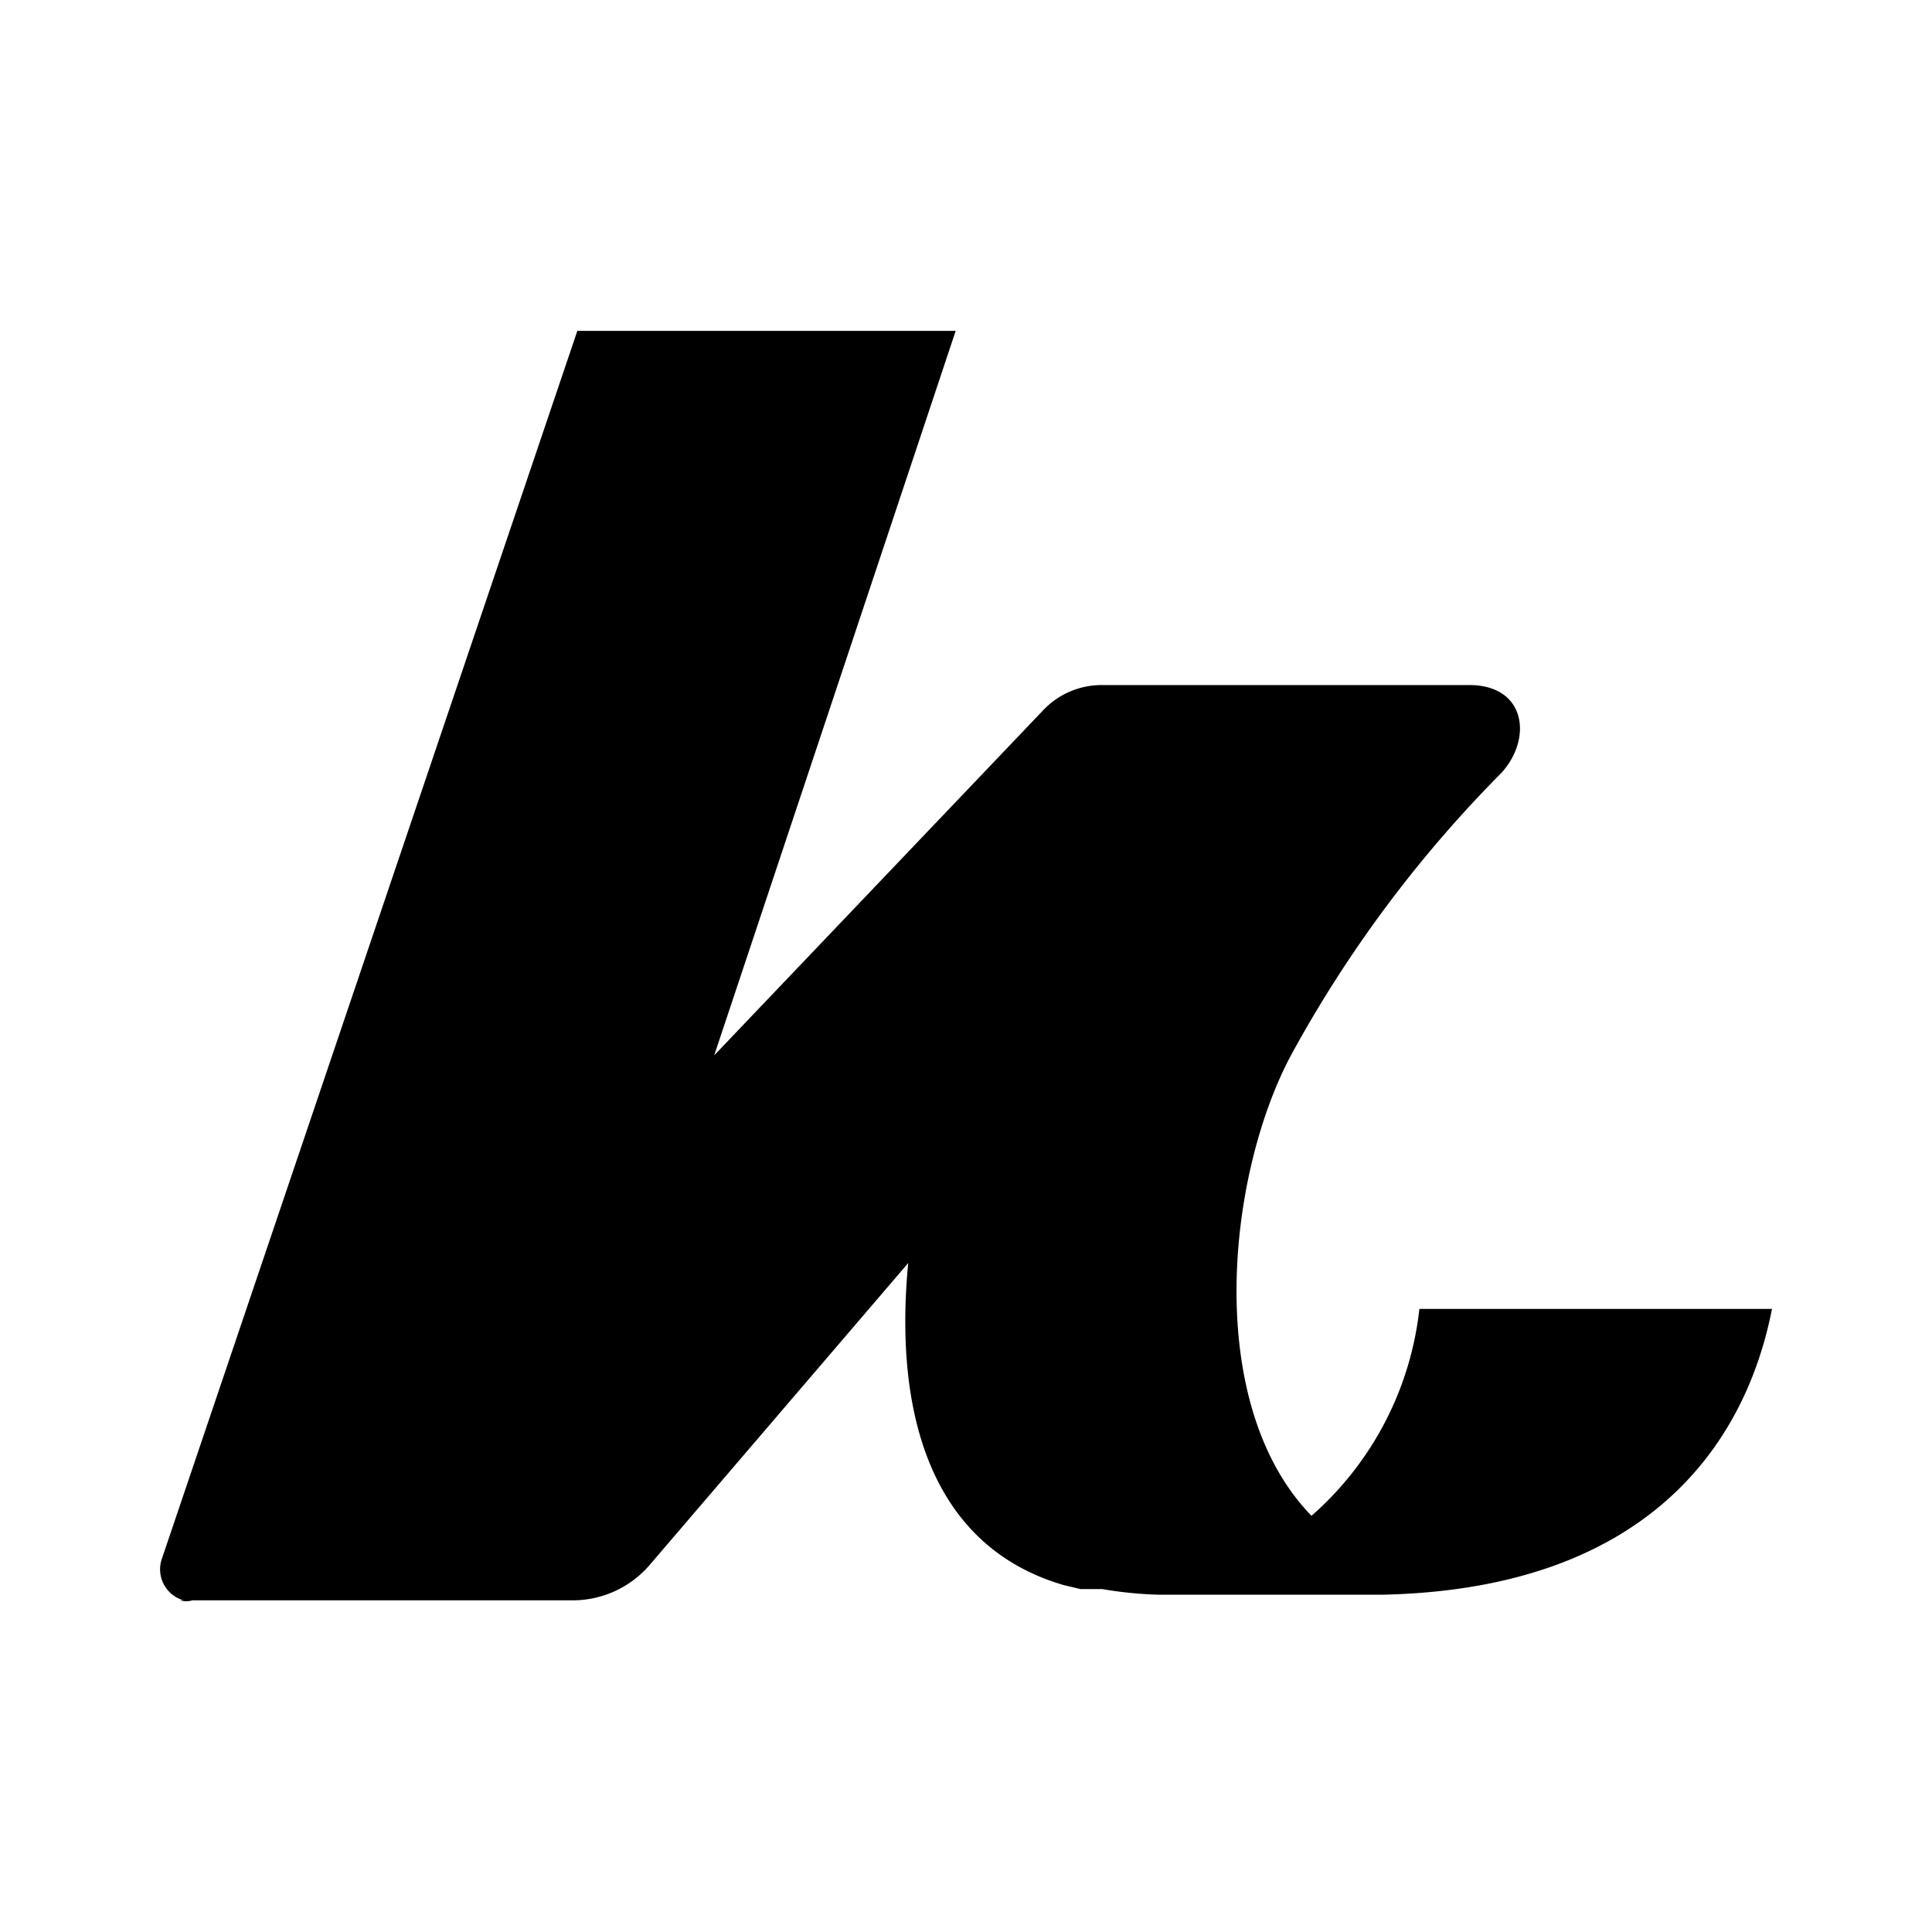 <svg xmlns="http://www.w3.org/2000/svg" viewBox="0 0 24 24" class="pdsicon"><path d="M22.012 16.26h-4.38a4 4 0 0 1-1.34 2.57c-1.35-1.39-1.05-4.24-.25-5.73a15.5 15.5 0 0 1 2.61-3.5c.39-.43.3-1.09-.4-1.09h-4.56a1 1 0 0 0-.74.32l-4.08 4.28 3-9h-4.7l-5.16 15.25a.4.4 0 0 0 .27.52h-.05a.3.3 0 0 0 .16 0h4.73a1.26 1.26 0 0 0 .94-.43l3.22-3.76c-.18 1.88.29 3.52 1.93 4l.21.05h.27q.347.06.7.07h2.78c3.28-.07 4.51-1.86 4.84-3.55"/></svg>